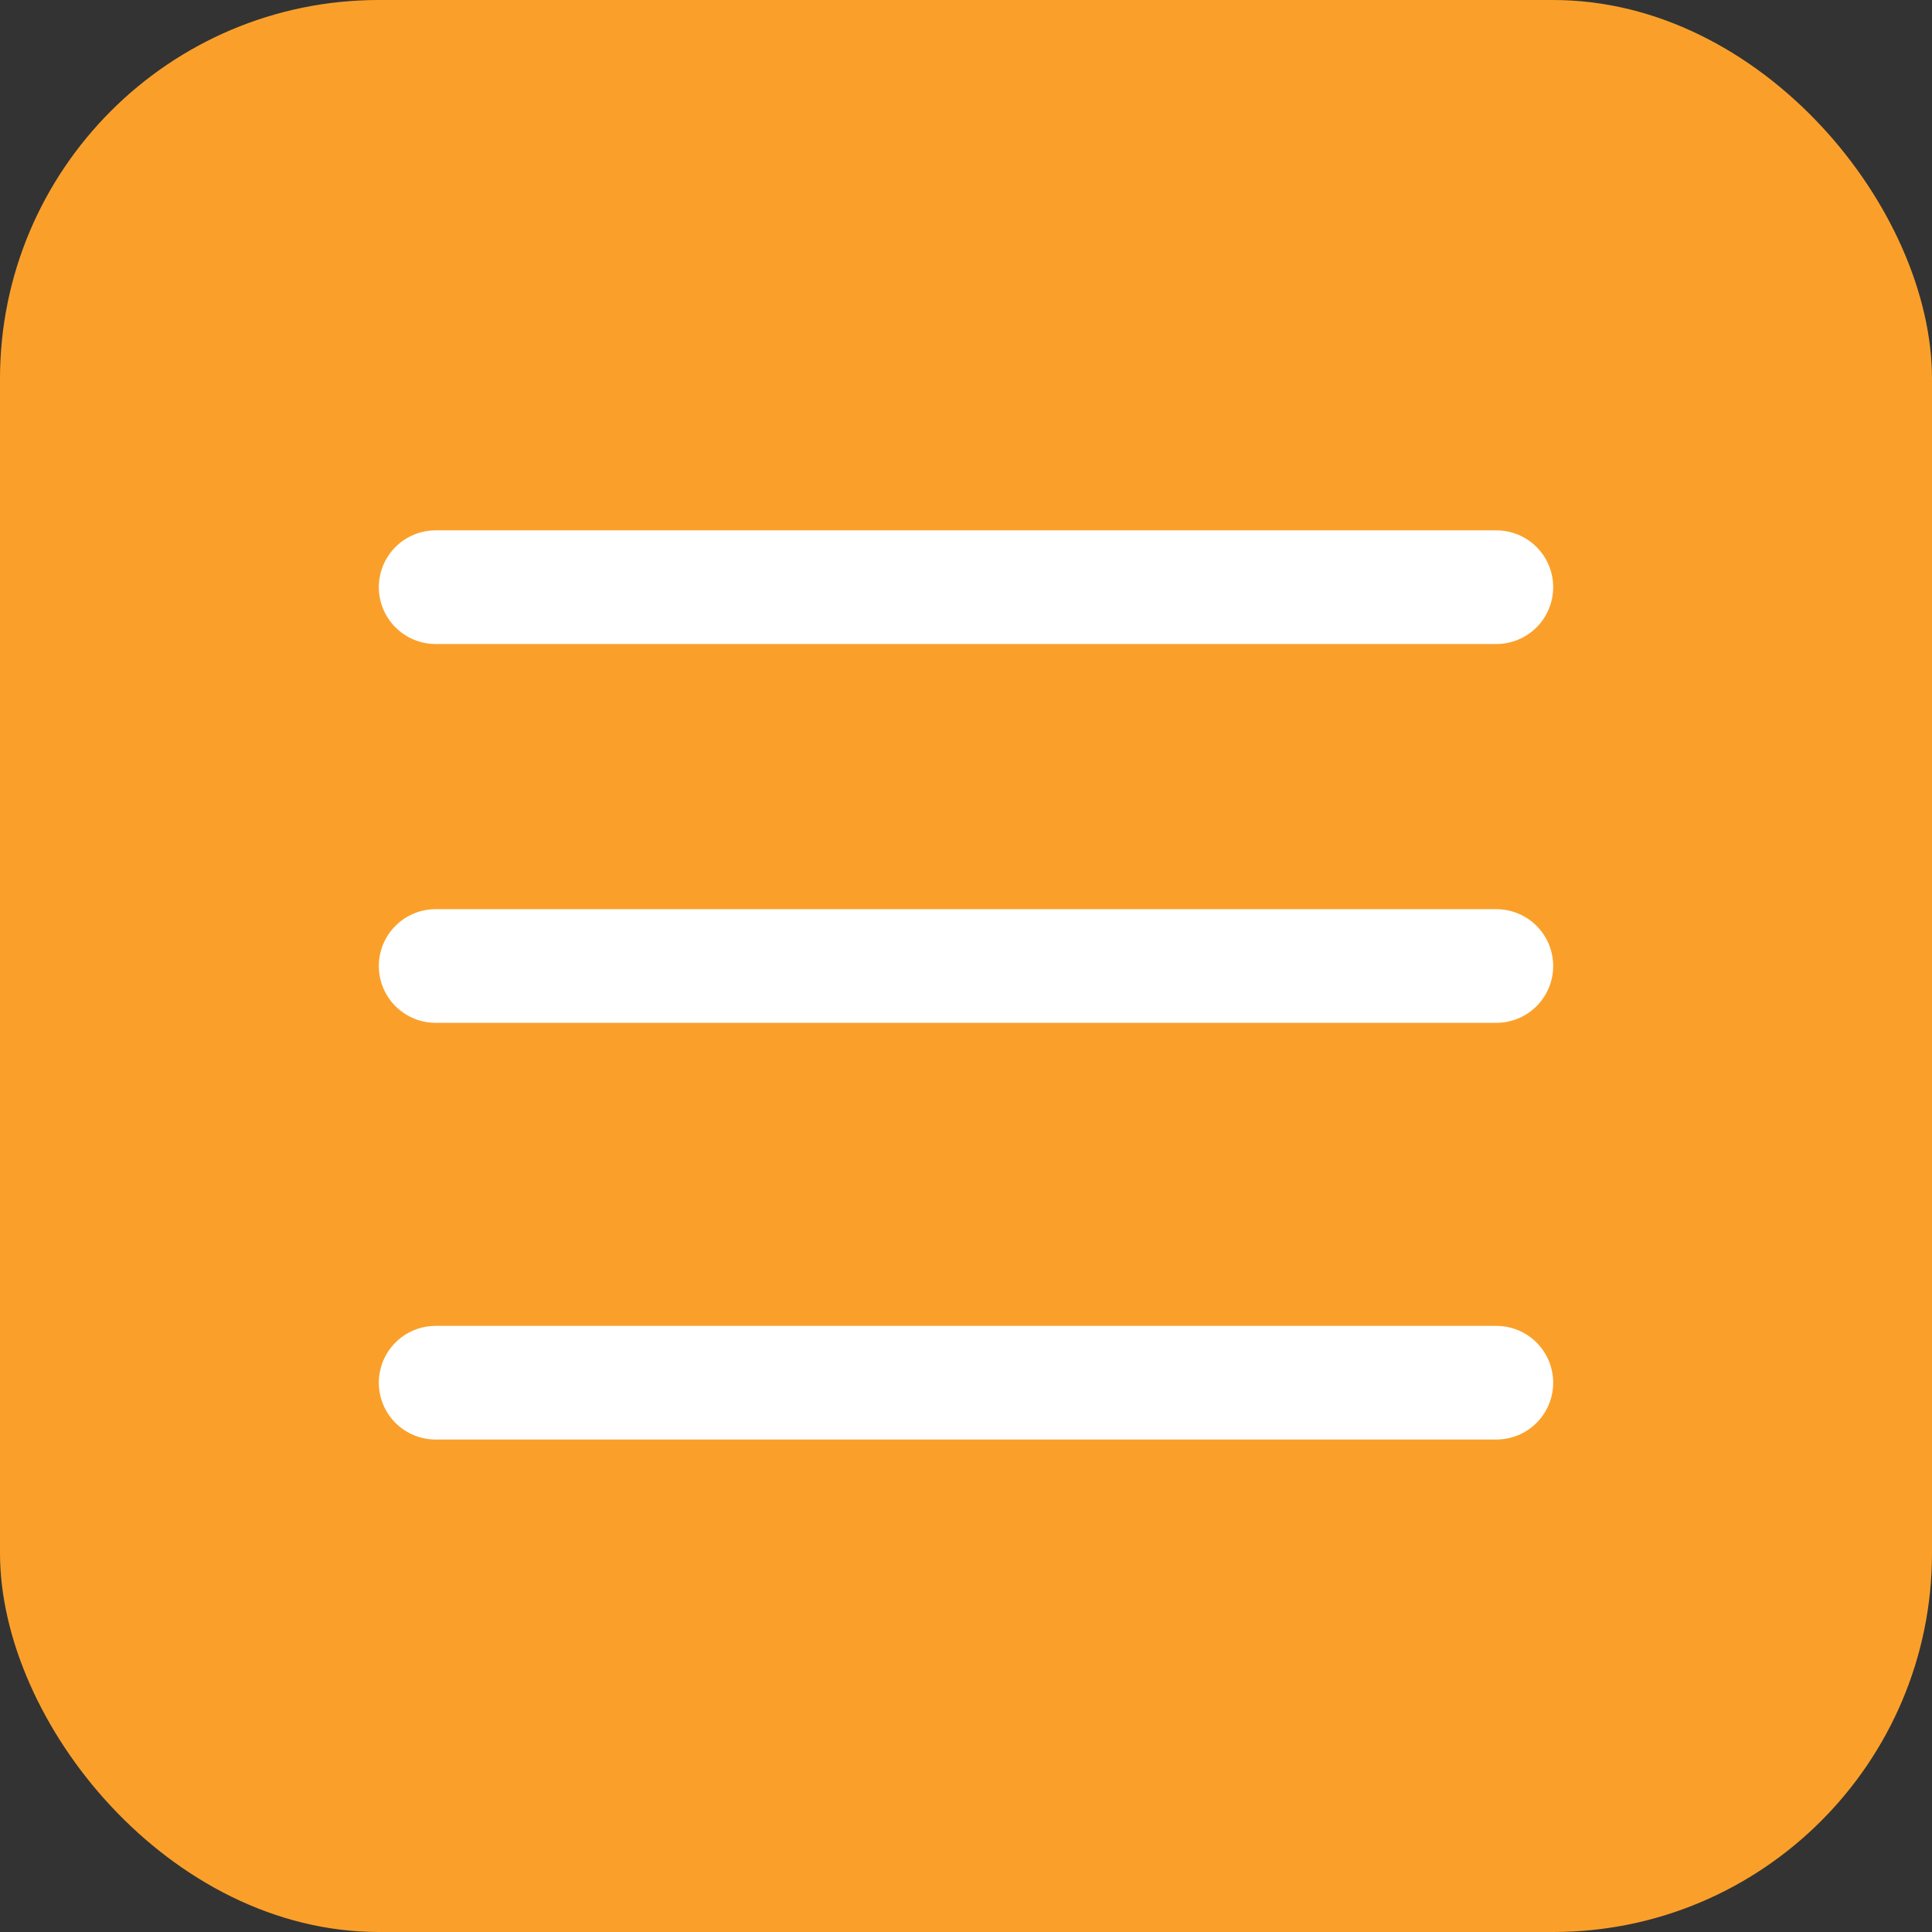 <svg width="51" height="51" viewBox="0 0 51 51" fill="none" xmlns="http://www.w3.org/2000/svg">
<rect x="0" y="0" width="51" height="51" fill="#333333" stroke="none"/>
<rect width="51" height="51" rx="10" fill="#FAA02A"/>
<line x1="11.5" y1="15.5" x2="39.5" y2="15.5" stroke="white" stroke-width="3" stroke-linecap="round"/>
<line x1="11.5" y1="25.5" x2="39.5" y2="25.5" stroke="white" stroke-width="3" stroke-linecap="round"/>
<line x1="11.5" y1="36.5" x2="39.5" y2="36.5" stroke="white" stroke-width="3" stroke-linecap="round"/>
</svg>
